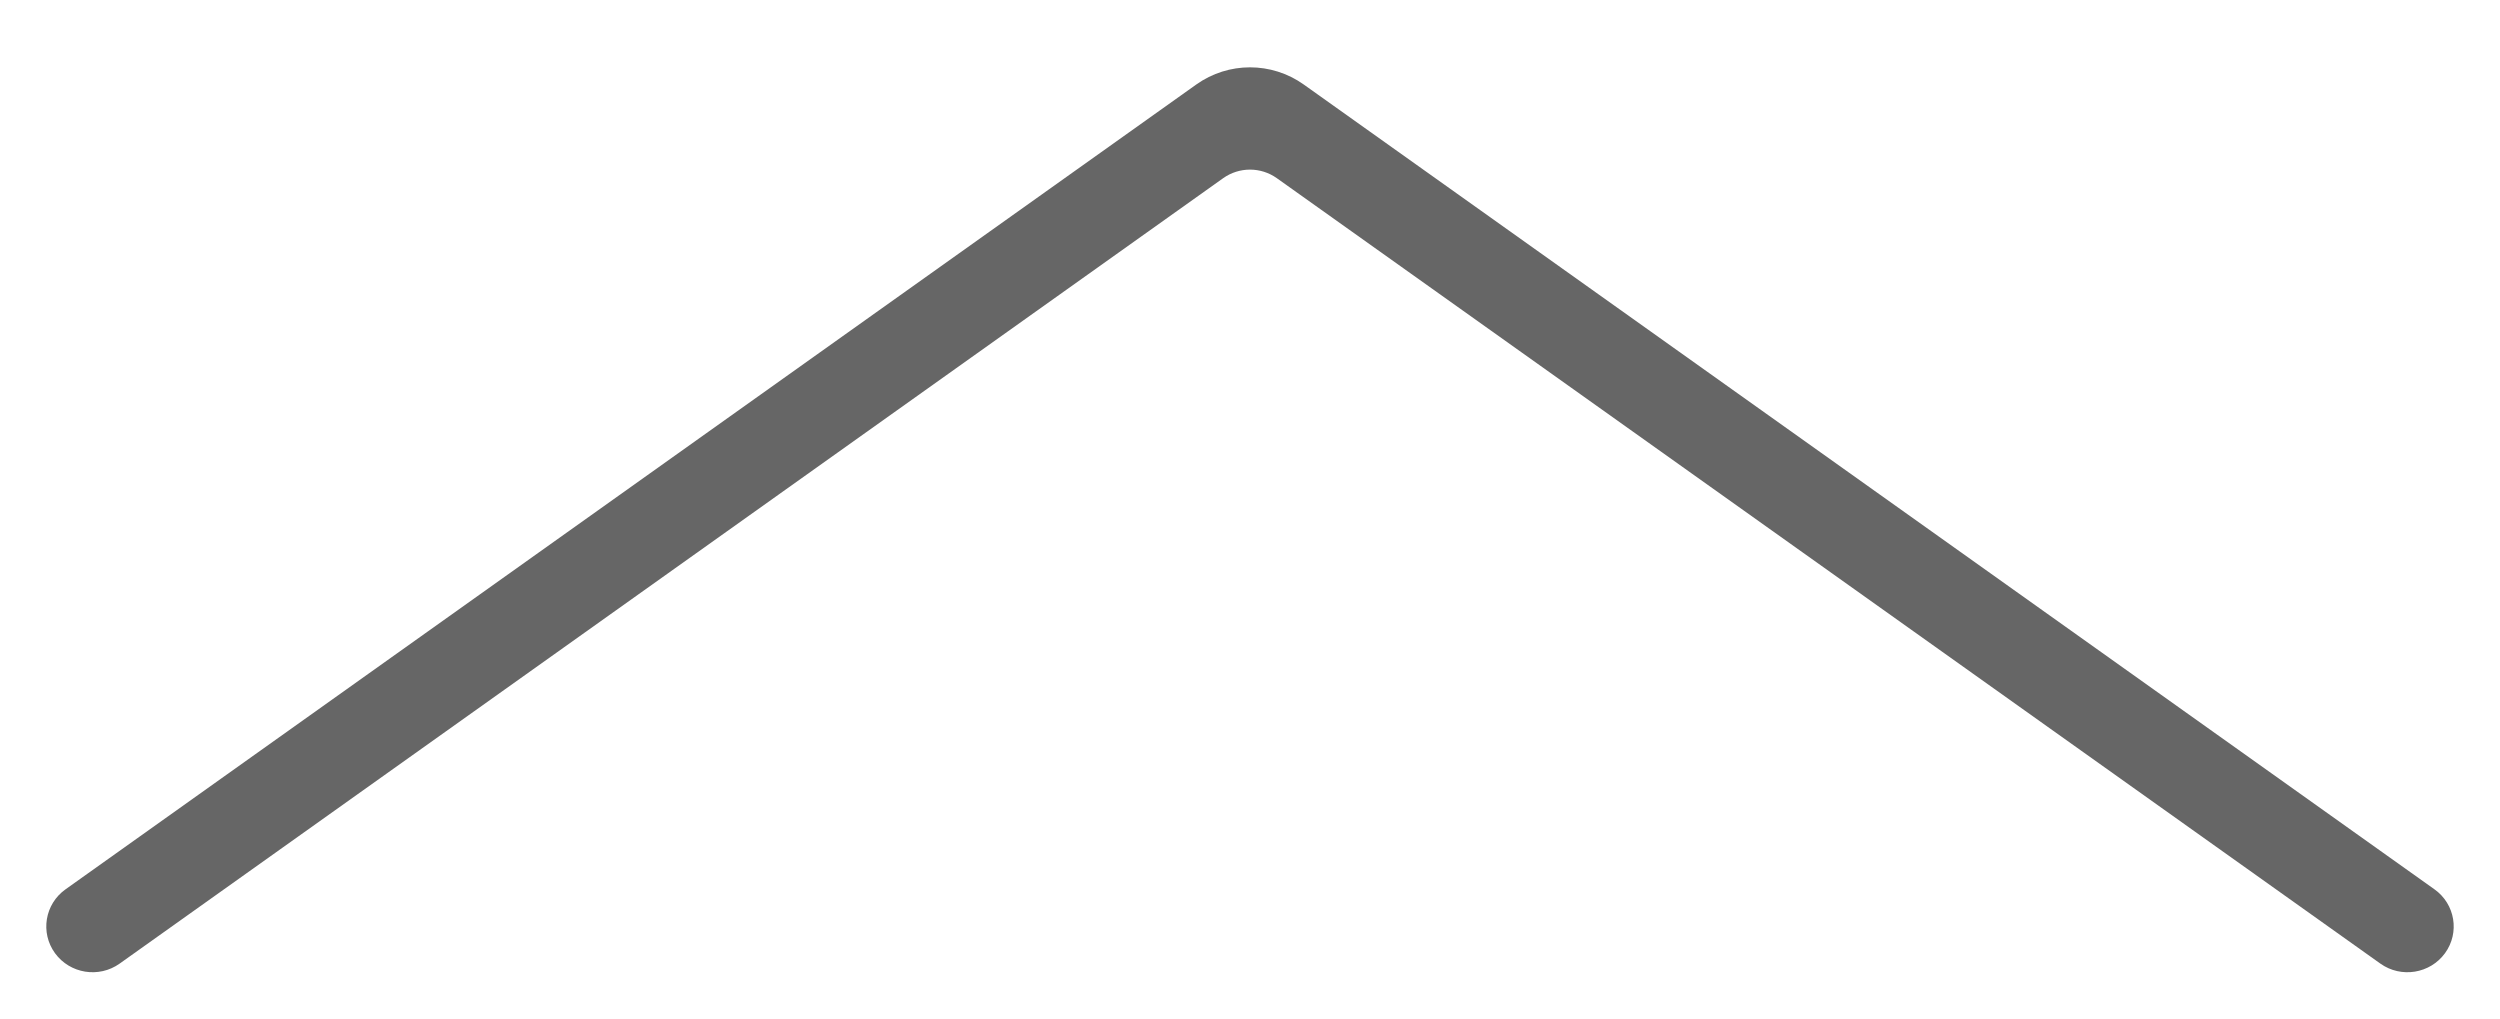<?xml version="1.0" encoding="UTF-8"?>
<svg width="54px" height="22px" viewBox="0 0 54 22" version="1.1" xmlns="http://www.w3.org/2000/svg" xmlns:xlink="http://www.w3.org/1999/xlink">
    <!-- Generator: Sketch 50.2 (55047) - http://www.bohemiancoding.com/sketch -->
    <title>滑动提示灰色</title>
    <desc>Created with Sketch.</desc>
    <defs></defs>
    <g id="H5-二期--2018-07-05" stroke="none" stroke-width="1" fill="none" fill-rule="evenodd">
        <g id="8.01.1" transform="translate(-348, -1273)" fill="#666666">
            <g id="滑动提示灰色" transform="translate(349, 1274)">
                <path d="M50.416,19.814 L26.58,2.849 C26.233,2.602 25.767,2.602 25.42,2.849 L1.584,19.814 C1.136,20.133 0.511,20.032 0.188,19.589 C-0.134,19.146 -0.033,18.528 0.416,18.209 L24.84,0.825 C25.534,0.331 26.466,0.331 27.16,0.825 L51.584,18.209 C52.033,18.528 52.134,19.146 51.812,19.589 C51.489,20.032 50.864,20.133 50.416,19.814 Z" id="UP_H" fill-rule="nonzero"></path>
                <rect id="UP_H" opacity="0" x="0" y="0" width="52" height="20"></rect>
            </g>
        </g>
    </g>
</svg>